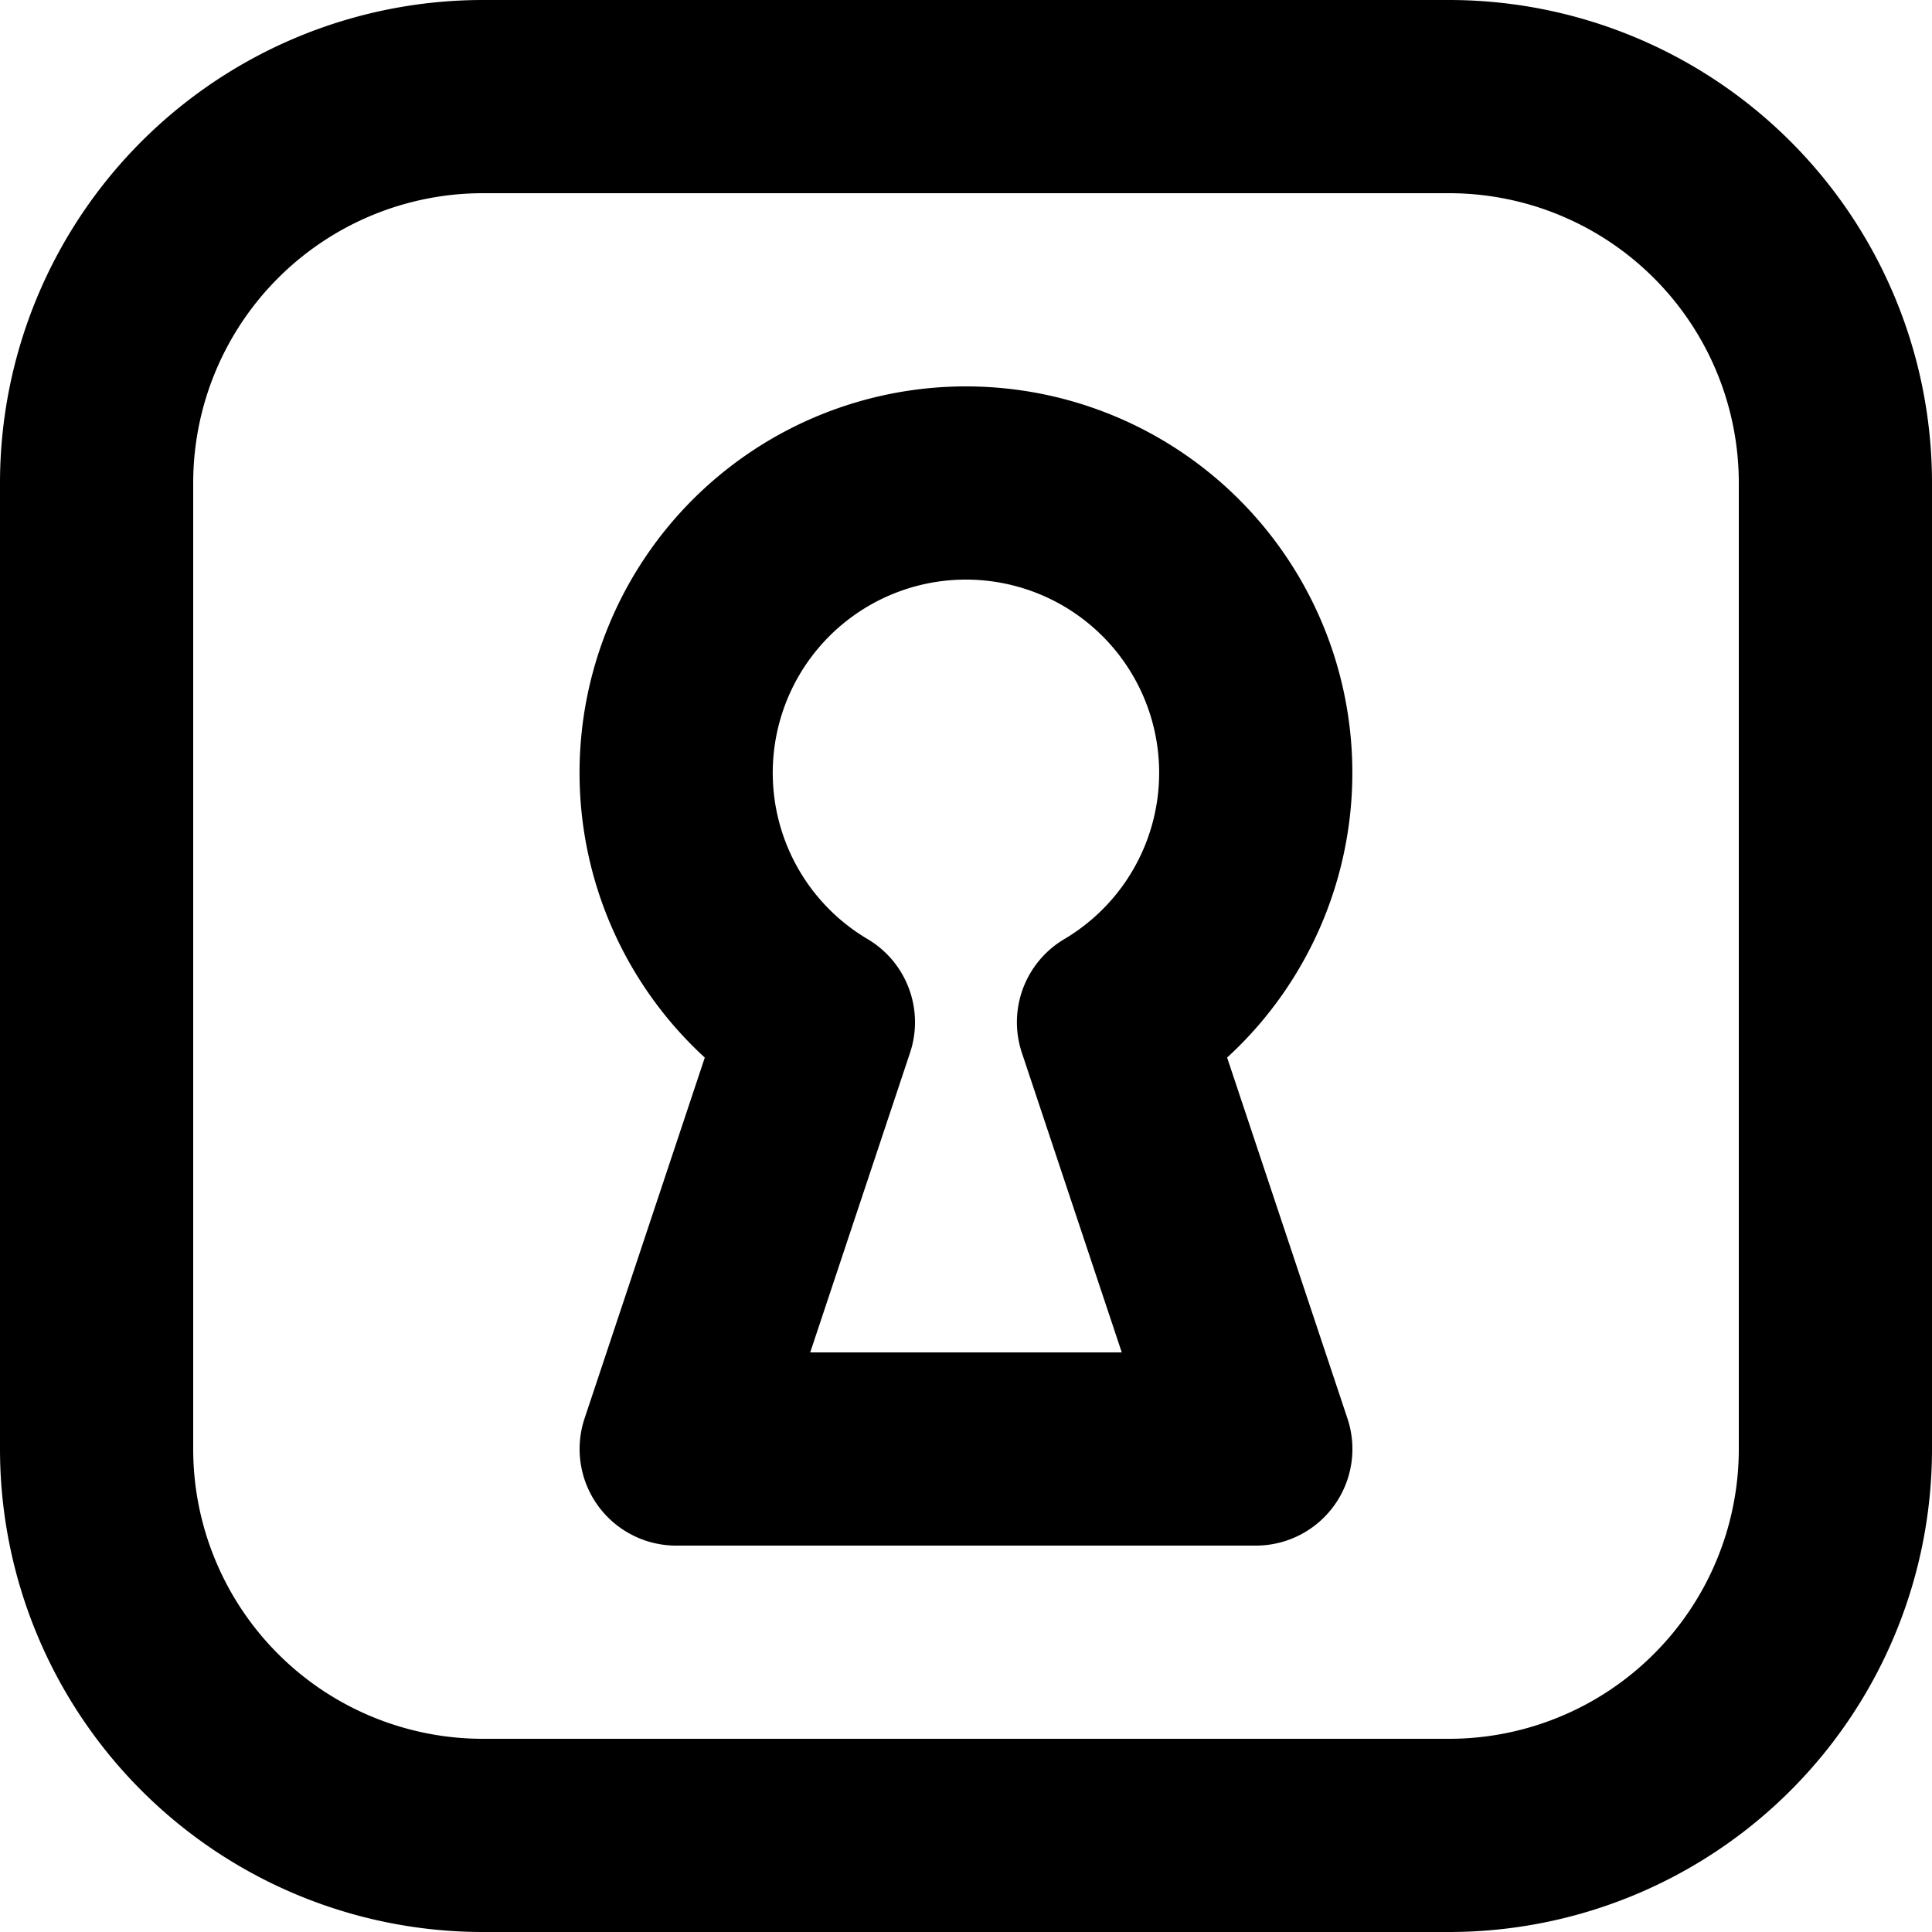 <svg xmlns="http://www.w3.org/2000/svg" width="20" height="20" fill="none" viewBox="0 0 20 20">
  <path stroke="#000" stroke-linecap="round" stroke-linejoin="round" stroke-width="2" d="M1 5a4 4 0 0 1 4-4h10a4 4 0 0 1 4 4v10a4 4 0 0 1-4 4H5a4 4 0 0 1-4-4V5Z"/>
  <path stroke="#000" stroke-linecap="round" stroke-linejoin="round" stroke-width="2" d="M11.527 10.582a3 3 0 1 0-3.055 0L7 15h6l-1.473-4.418Z"/>
</svg>
